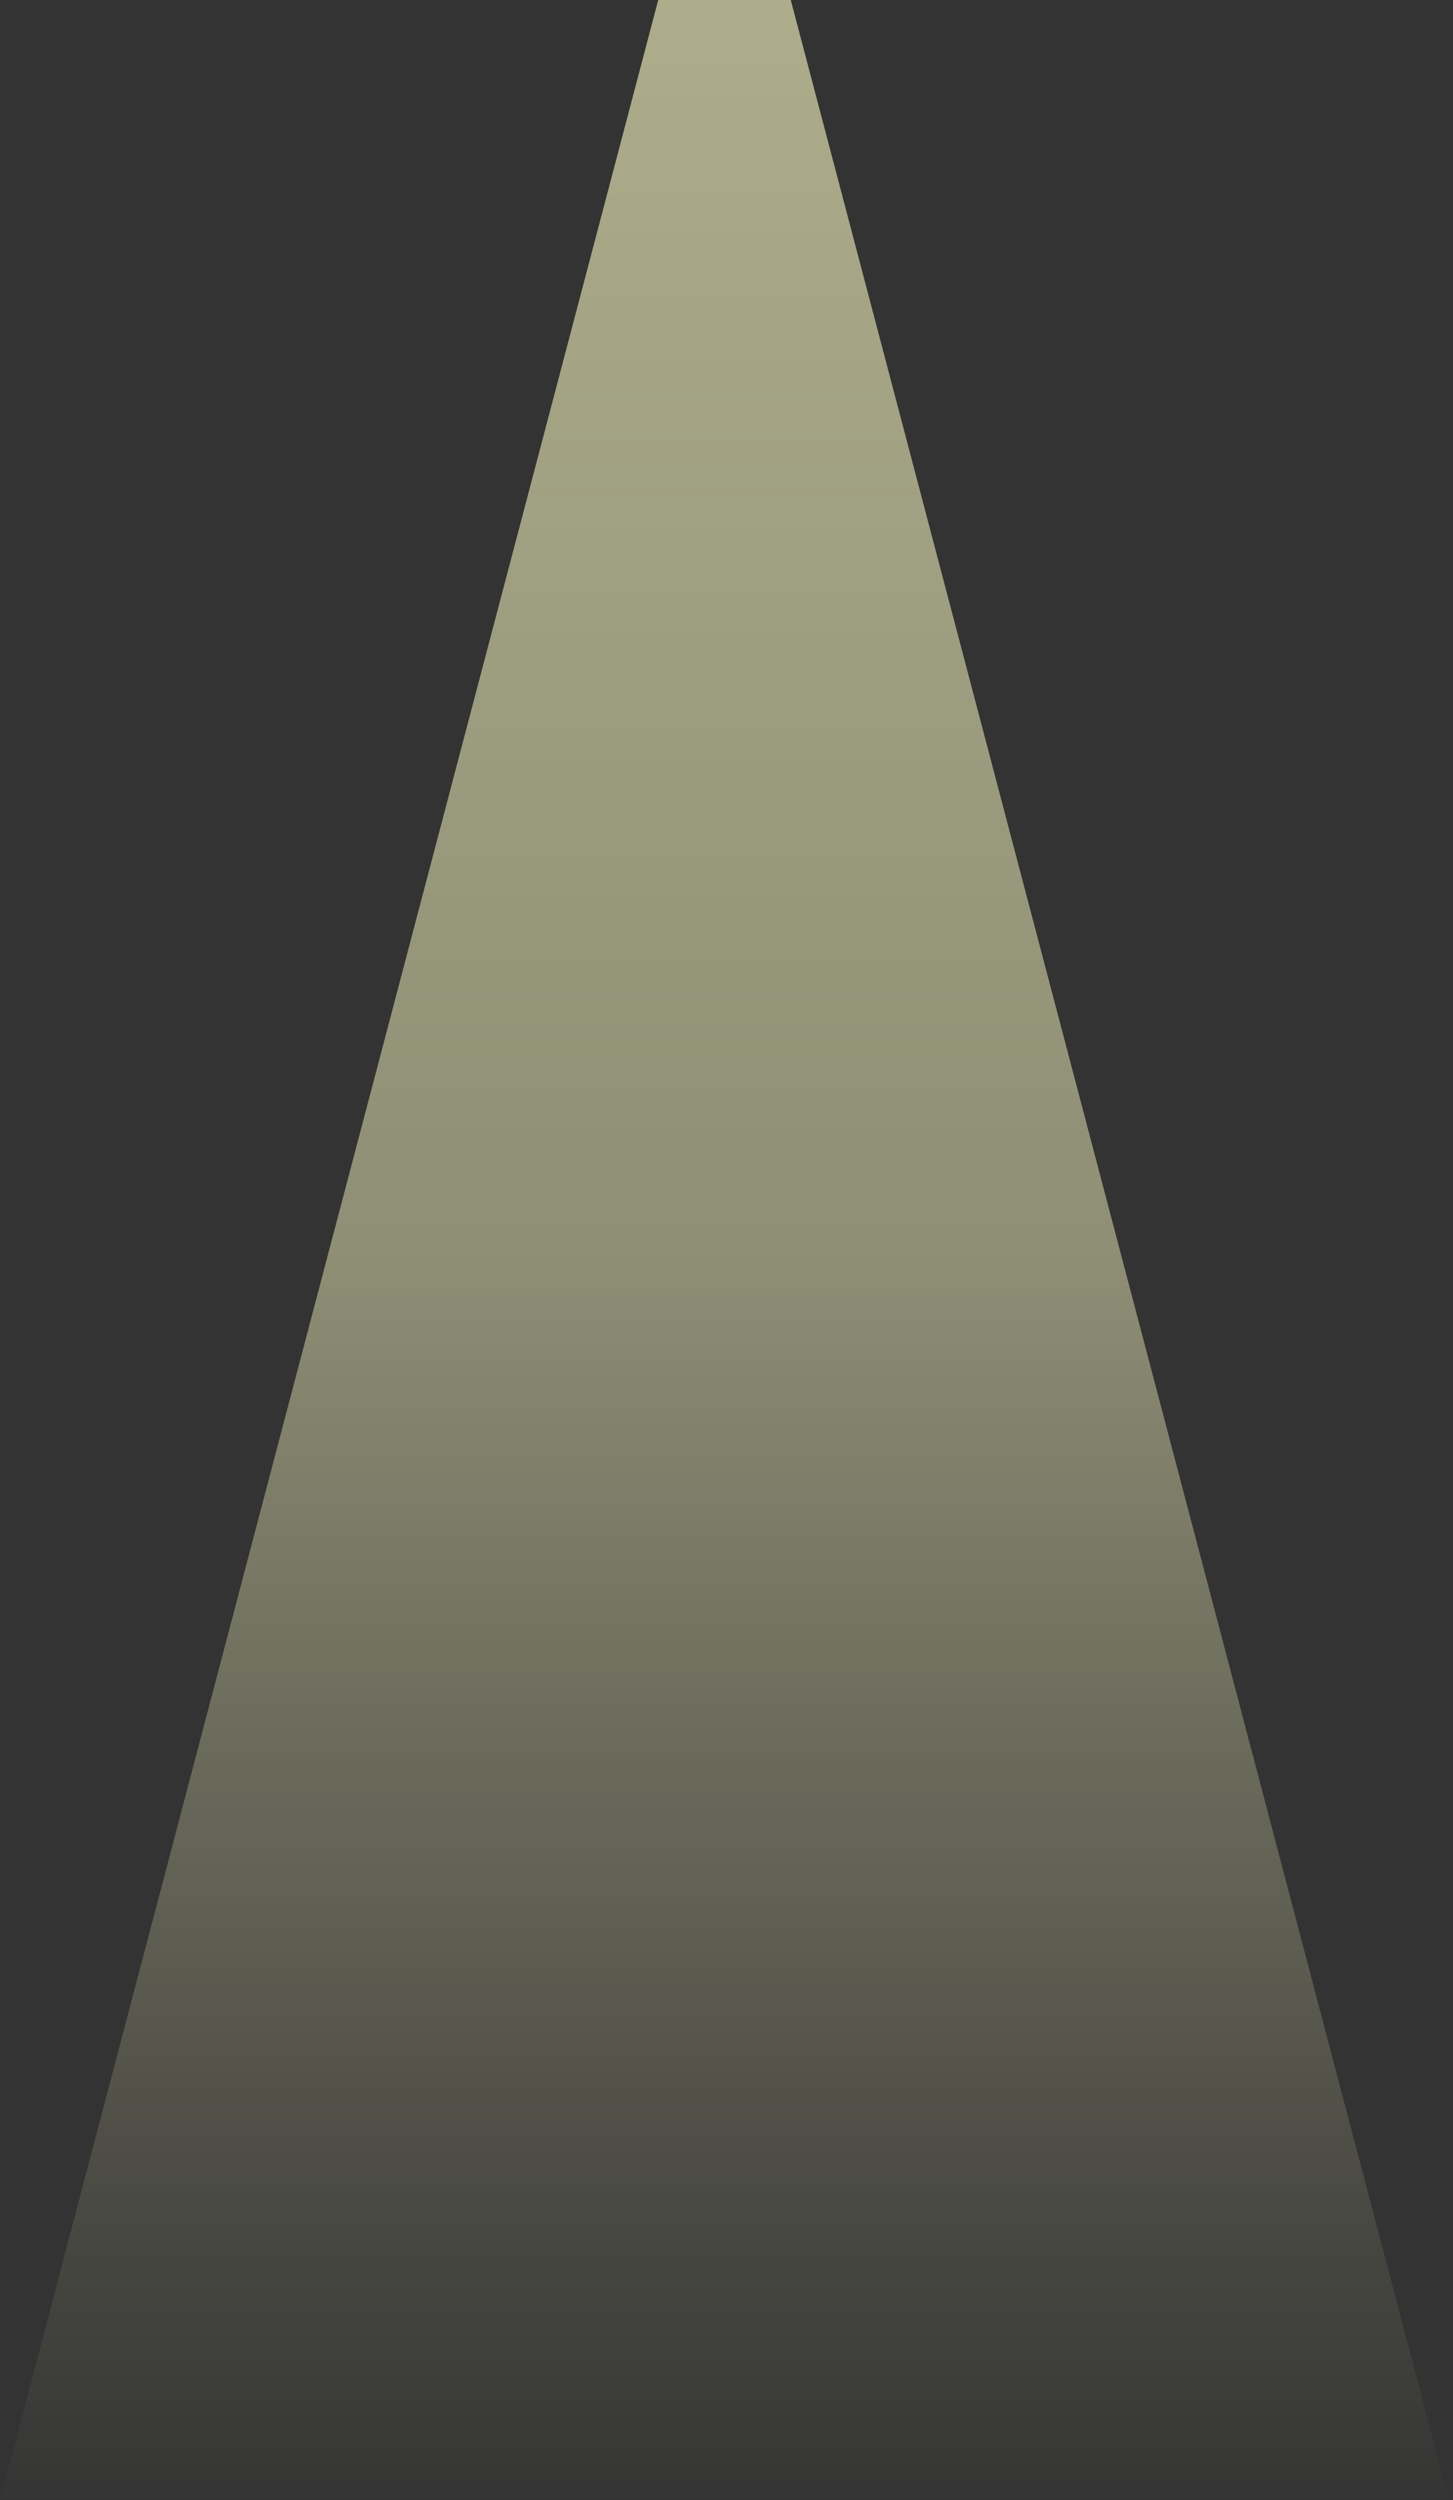 <?xml version="1.0" encoding="UTF-8" standalone="no"?>
<!DOCTYPE svg PUBLIC "-//W3C//DTD SVG 1.1//EN" "http://www.w3.org/Graphics/SVG/1.1/DTD/svg11.dtd">
<svg width="100%" height="100%" viewBox="0 0 254 437" version="1.1" xmlns="http://www.w3.org/2000/svg" xmlns:xlink="http://www.w3.org/1999/xlink" xml:space="preserve" xmlns:serif="http://www.serif.com/" style="fill-rule:evenodd;clip-rule:evenodd;stroke-linejoin:round;stroke-miterlimit:2;">
    <rect x="0" y="0" width="254" height="437" fill="#333333" stroke="none"/>
    <g transform="matrix(1,0,0,1,-315.071,-80.576)">
        <g transform="matrix(0.81,0,0,1,135.32,-24.634)">
            <path d="M534.562,542.058L221.982,542.058L363.971,105.21L392.573,105.21L534.562,542.058Z" style="fill:url(#_Linear1);"/>
        </g>
    </g>
    <defs>
        <linearGradient id="_Linear1" x1="0" y1="0" x2="1" y2="0" gradientUnits="userSpaceOnUse" gradientTransform="matrix(3.30337e-14,436.849,-539.482,2.67493e-14,378.272,105.21)"><stop offset="0" style="stop-color:rgb(255,255,199);stop-opacity:0.6"/><stop offset="0.5" style="stop-color:rgb(255,255,199);stop-opacity:0.45"/><stop offset="1" style="stop-color:rgb(255,255,199);stop-opacity:0"/></linearGradient>
    </defs>
</svg>
